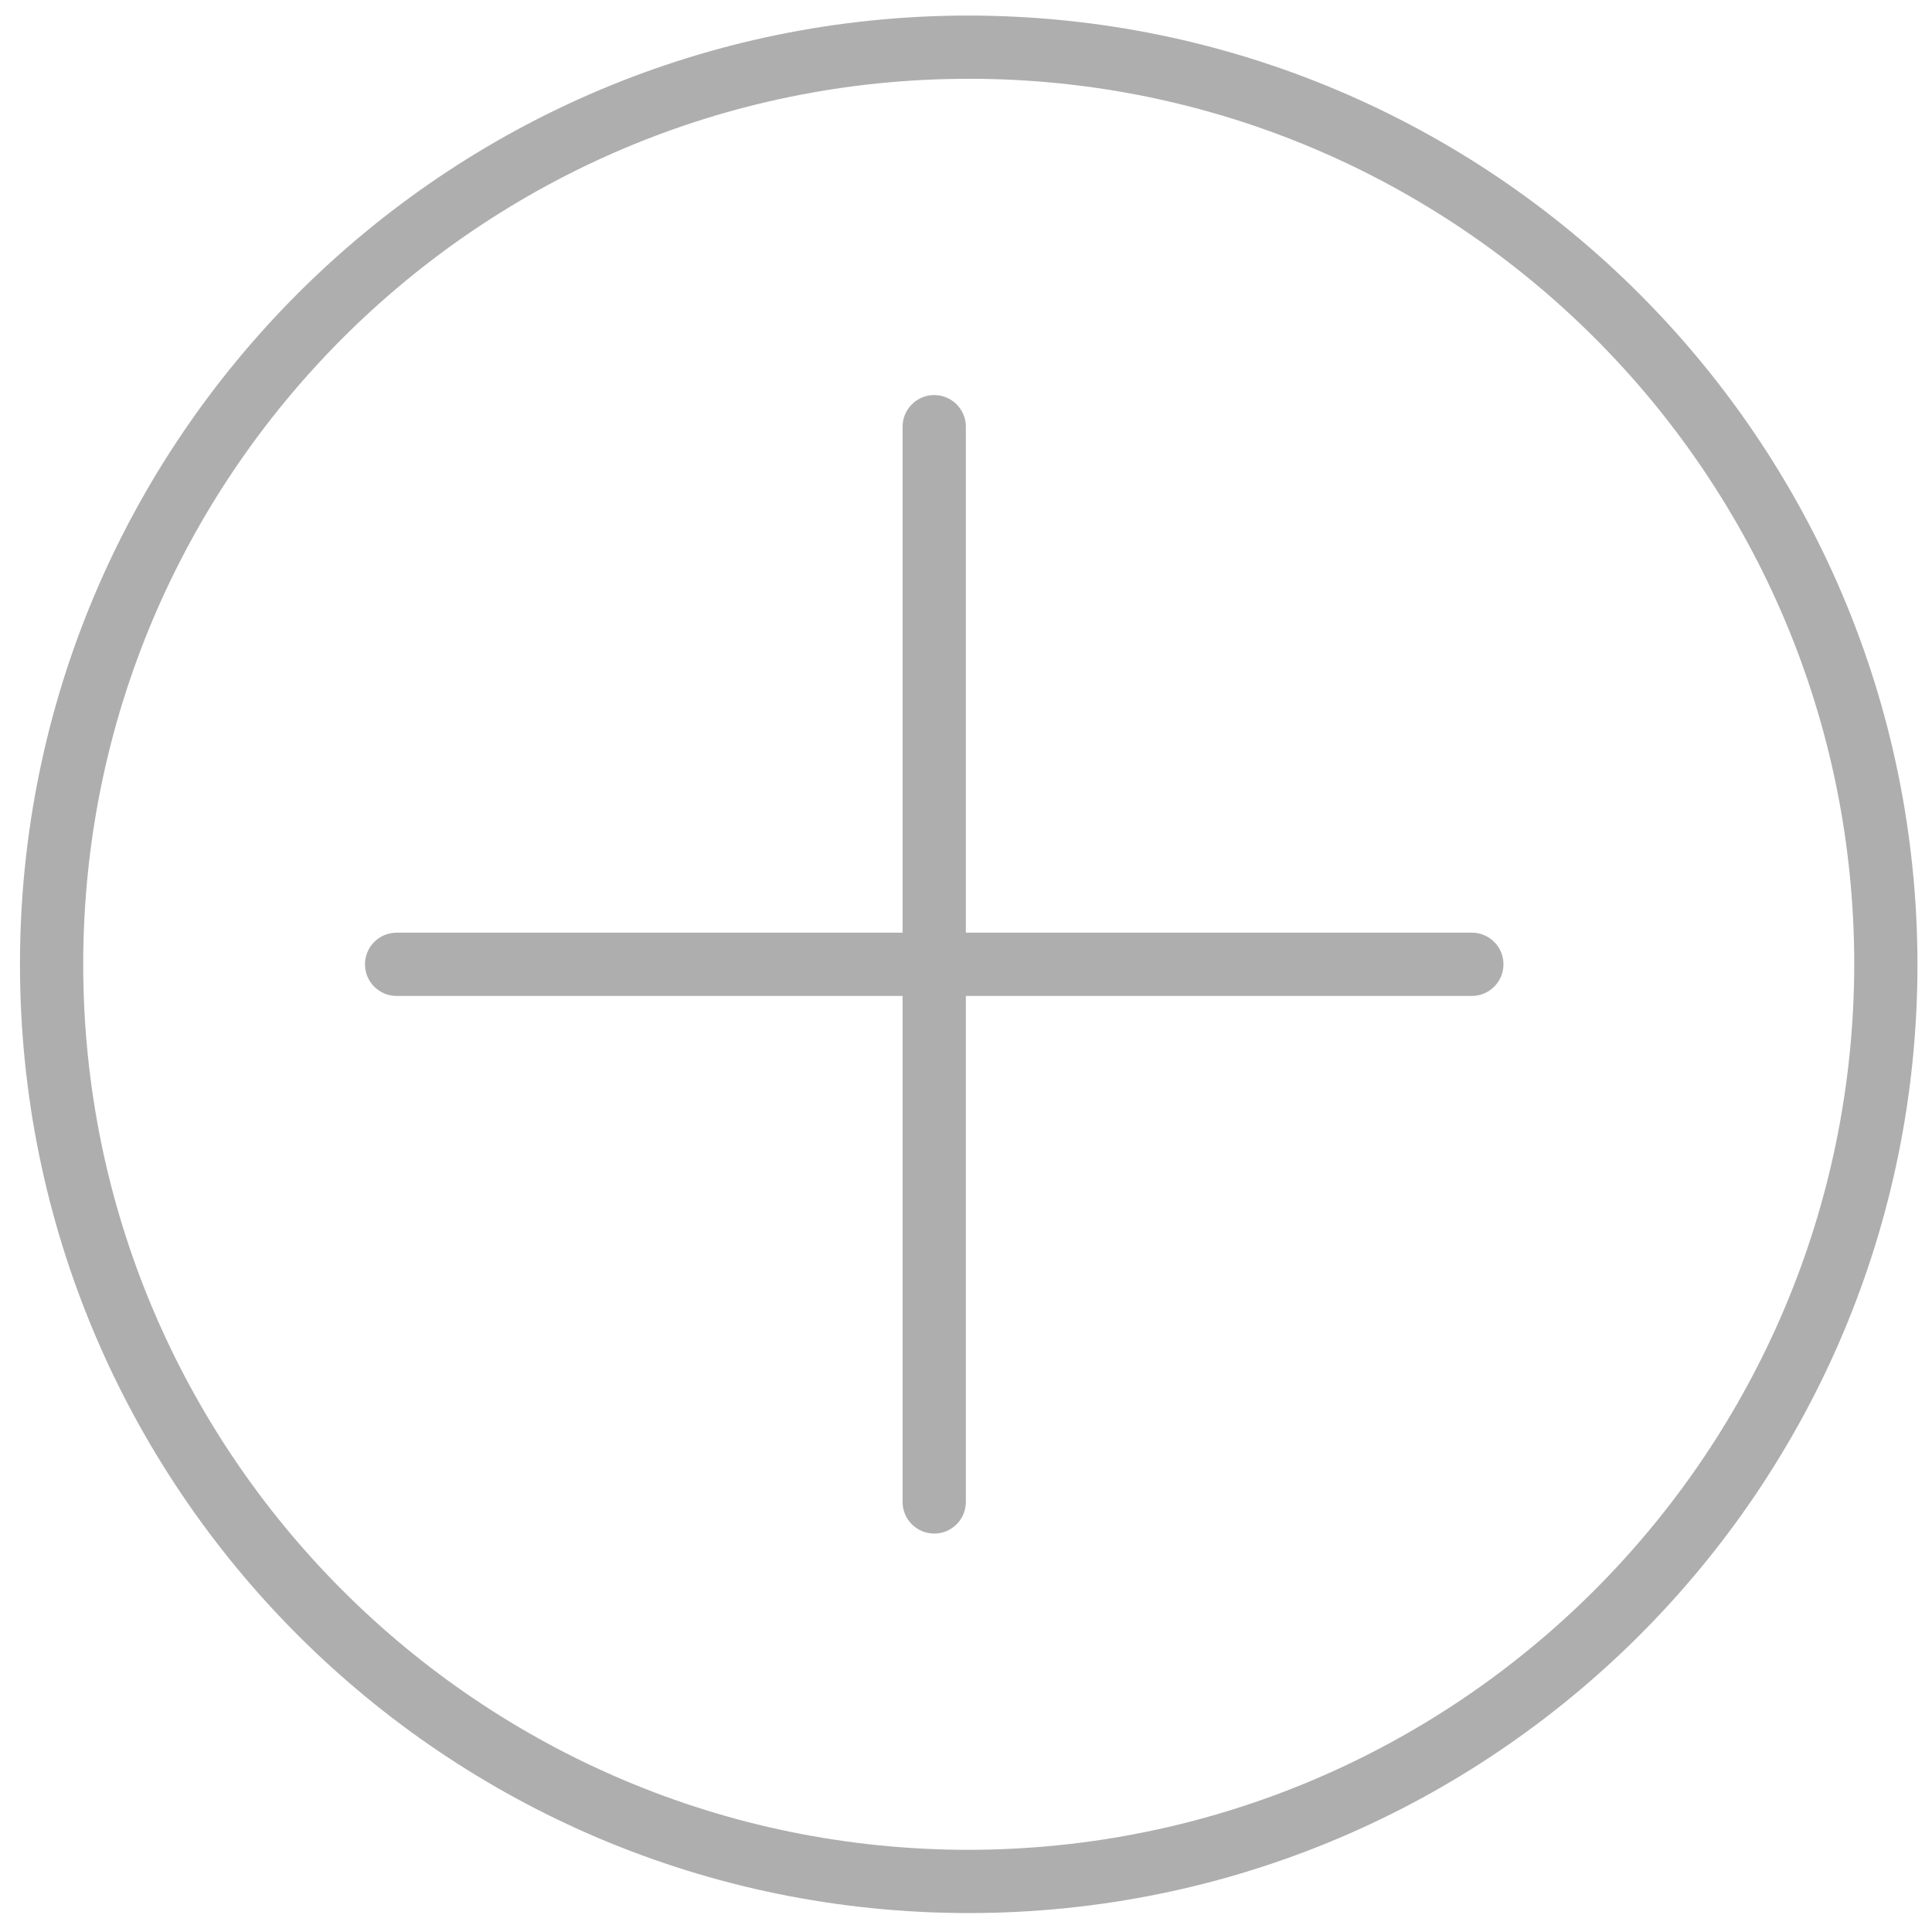 <svg xmlns="http://www.w3.org/2000/svg" width="56" height="56" viewBox="0 0 56 56">
    <path d="M28.079.451c15.18.017 27.483 12.32 27.5 27.5 0 15.188-12.312 27.5-27.5 27.5s-27.5-12.312-27.5-27.5S12.89.451 28.079.451zm0 1.833c-14.175 0-25.667 11.492-25.667 25.667S13.904 53.618 28.08 53.618C42.247 53.6 53.729 42.12 53.746 27.95c0-14.175-11.492-25.667-25.667-25.667zm-1 9.167c.506 0 .917.41.917.917v14.666h14.666c.506 0 .917.41.917.917 0 .506-.41.917-.917.917H27.996v14.666c0 .507-.41.917-.917.917-.506 0-.917-.41-.917-.917V28.868H11.496c-.507 0-.917-.41-.917-.917 0-.506.41-.917.917-.917h14.666V12.368c0-.507.41-.917.917-.917z" opacity=".32"/>
</svg>

